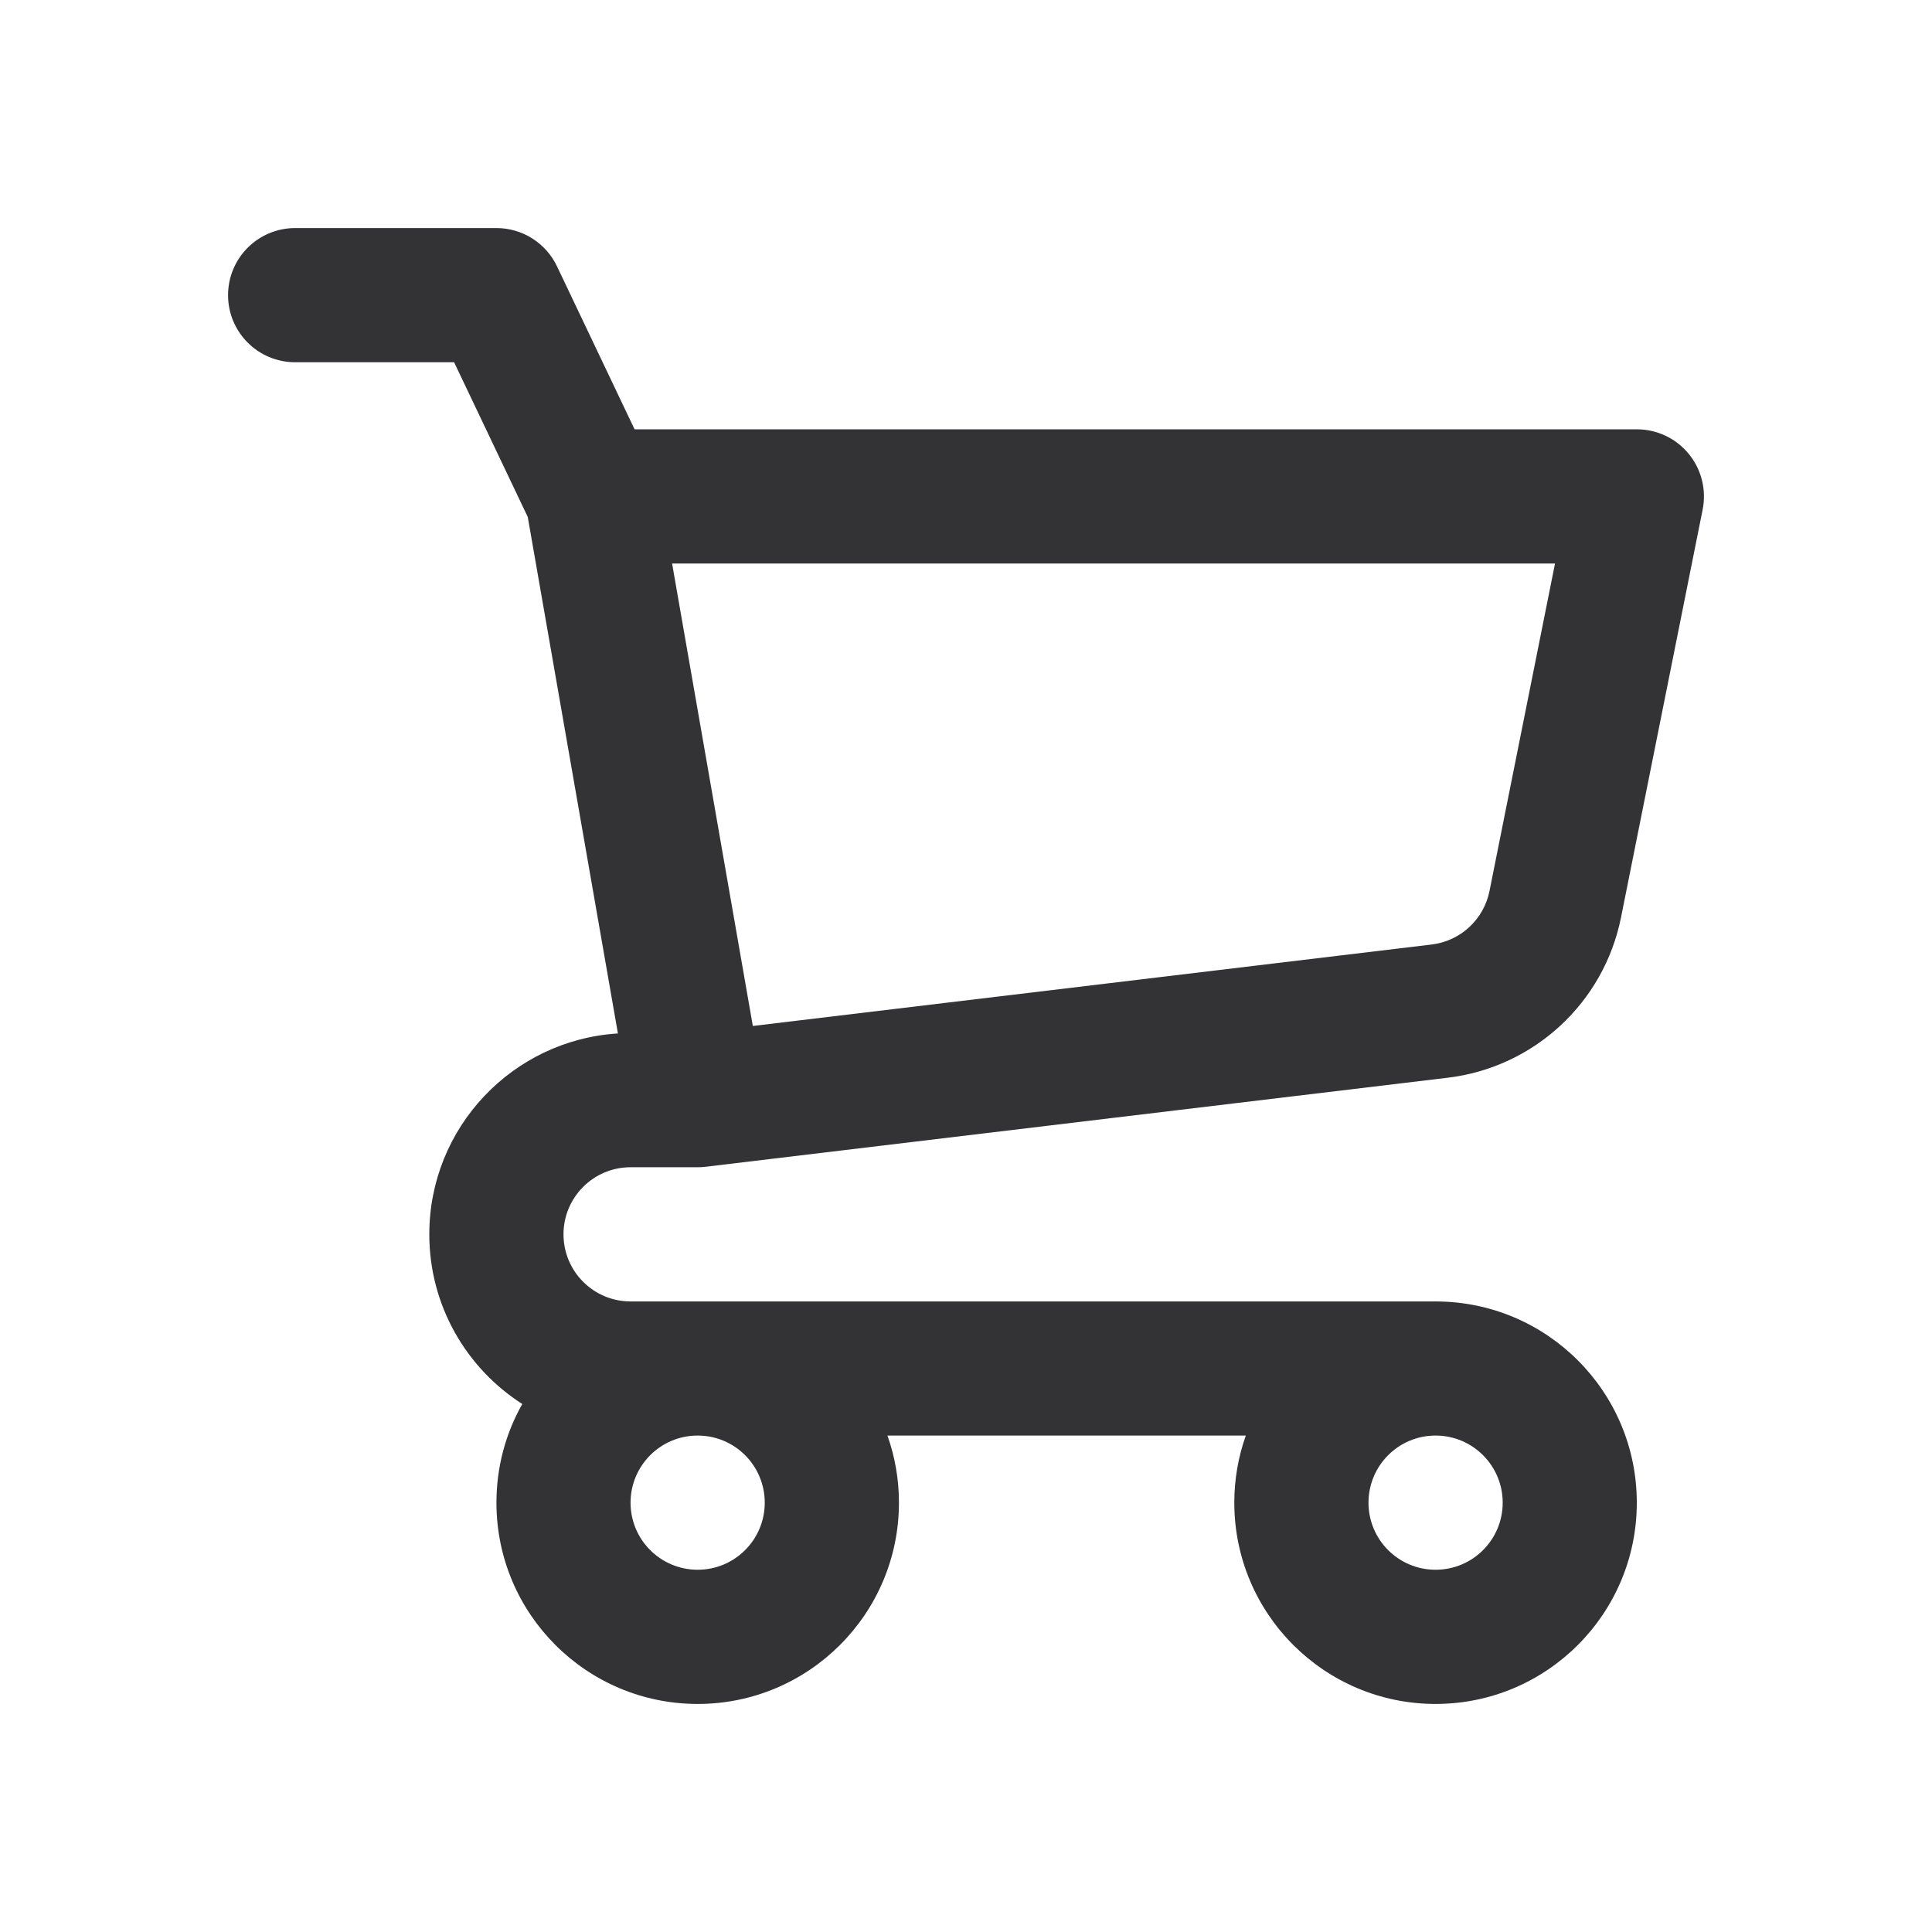 <svg width="24" height="24" viewBox="0 0 24 24" fill="none" xmlns="http://www.w3.org/2000/svg">
<path fill-rule="evenodd" clip-rule="evenodd" d="M3.667 2.833C3.206 2.833 2.833 3.206 2.833 3.667C2.833 4.127 3.206 4.5 3.667 4.5H5.641L6.556 6.422L7.676 12.838C6.369 12.919 5.333 14.005 5.333 15.333C5.333 16.218 5.793 16.996 6.488 17.441C6.283 17.803 6.167 18.221 6.167 18.667C6.167 20.047 7.286 21.167 8.667 21.167C10.047 21.167 11.167 20.047 11.167 18.667C11.167 18.375 11.117 18.094 11.024 17.833H15.476C15.383 18.094 15.333 18.375 15.333 18.667C15.333 20.047 16.453 21.167 17.833 21.167C19.214 21.167 20.333 20.047 20.333 18.667C20.333 17.286 19.214 16.167 17.833 16.167H7.833C7.373 16.167 7 15.794 7 15.333C7 14.873 7.373 14.5 7.833 14.5H8.655C8.692 14.501 8.729 14.498 8.766 14.494L17.984 13.388C19.057 13.259 19.925 12.456 20.137 11.396L21.151 6.33C21.2 6.085 21.136 5.831 20.978 5.638C20.82 5.445 20.583 5.333 20.333 5.333H7.883L6.919 3.308C6.781 3.018 6.488 2.833 6.167 2.833H3.667ZM17.833 17.833C17.373 17.833 17 18.206 17 18.667C17 19.127 17.373 19.5 17.833 19.5C18.294 19.5 18.667 19.127 18.667 18.667C18.667 18.206 18.294 17.833 17.833 17.833ZM7.833 18.667C7.833 18.206 8.206 17.833 8.667 17.833C9.127 17.833 9.5 18.206 9.5 18.667C9.5 19.127 9.127 19.5 8.667 19.5C8.206 19.5 7.833 19.127 7.833 18.667ZM9.352 12.745L8.349 7H19.317L18.503 11.069C18.432 11.422 18.143 11.69 17.785 11.733L9.352 12.745Z" fill="#333336"/>
</svg>
